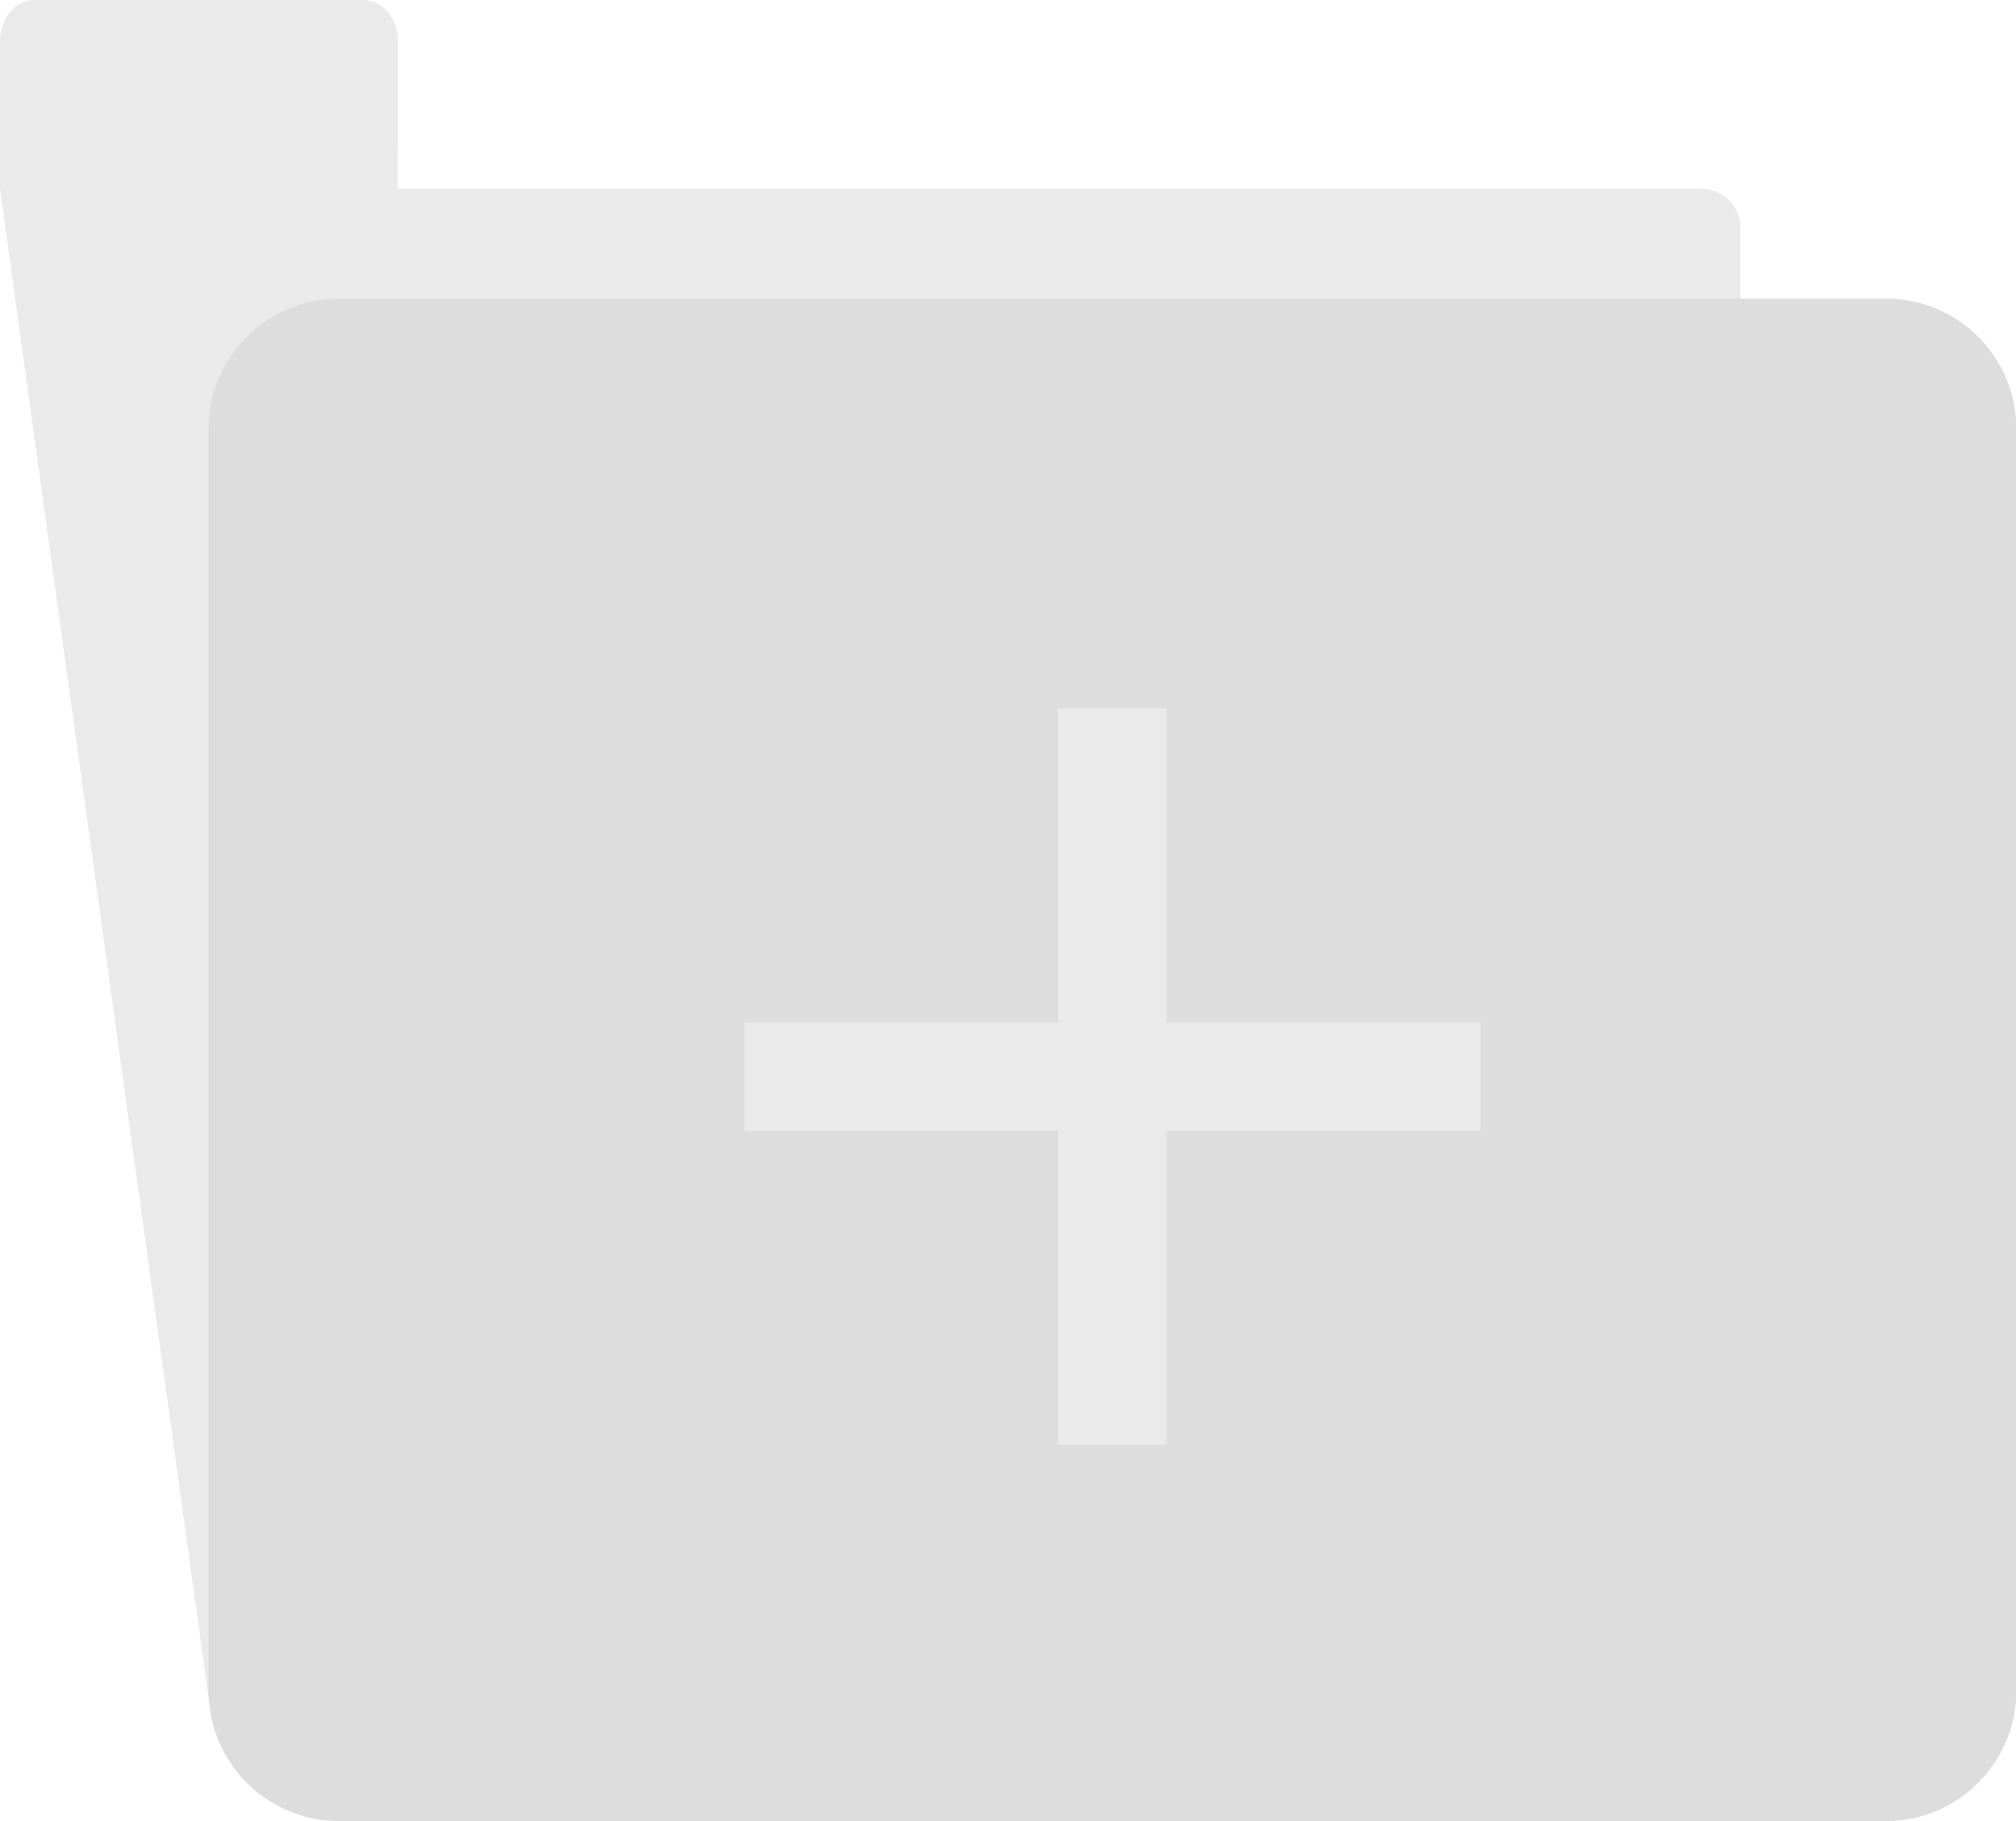 <svg width="155" height="140" viewBox="0 0 155 140" fill="none" xmlns="http://www.w3.org/2000/svg">
<g clip-path="url(#clip0_71_831)">
<path d="M133.815 34.508V17.532C133.815 15.867 132.454 14.505 130.789 14.505H129.377H30.566V11.503C30.566 11.452 30.591 11.402 30.591 11.351V3.153C30.591 1.413 29.406 0 27.943 0H2.648C1.185 0 0 1.413 0 3.153V14.505L16.292 132.407H23.48L137.75 52.115L133.815 34.508Z" fill="#EAEAEA"/>
<path d="M26.052 22.955H145.013C150.536 22.955 155.025 27.445 155.025 32.944V129.986C155.025 135.51 150.536 140 145.013 140H26.052C20.529 140 16.04 135.51 16.04 129.986V32.944C16.04 27.445 20.529 22.955 26.052 22.955Z" fill="#DDDDDD"/>
<path d="M89.681 54.461H81.359V111.067H89.681V54.461Z" fill="#EAEAEA"/>
<path d="M113.841 78.602H57.248V86.926H113.841V78.602Z" fill="#EAEAEA"/>
</g>
<defs>
<clipPath id="clip0_71_831">
<rect width="155" height="140" fill="white"/>
</clipPath>
</defs>
</svg>
